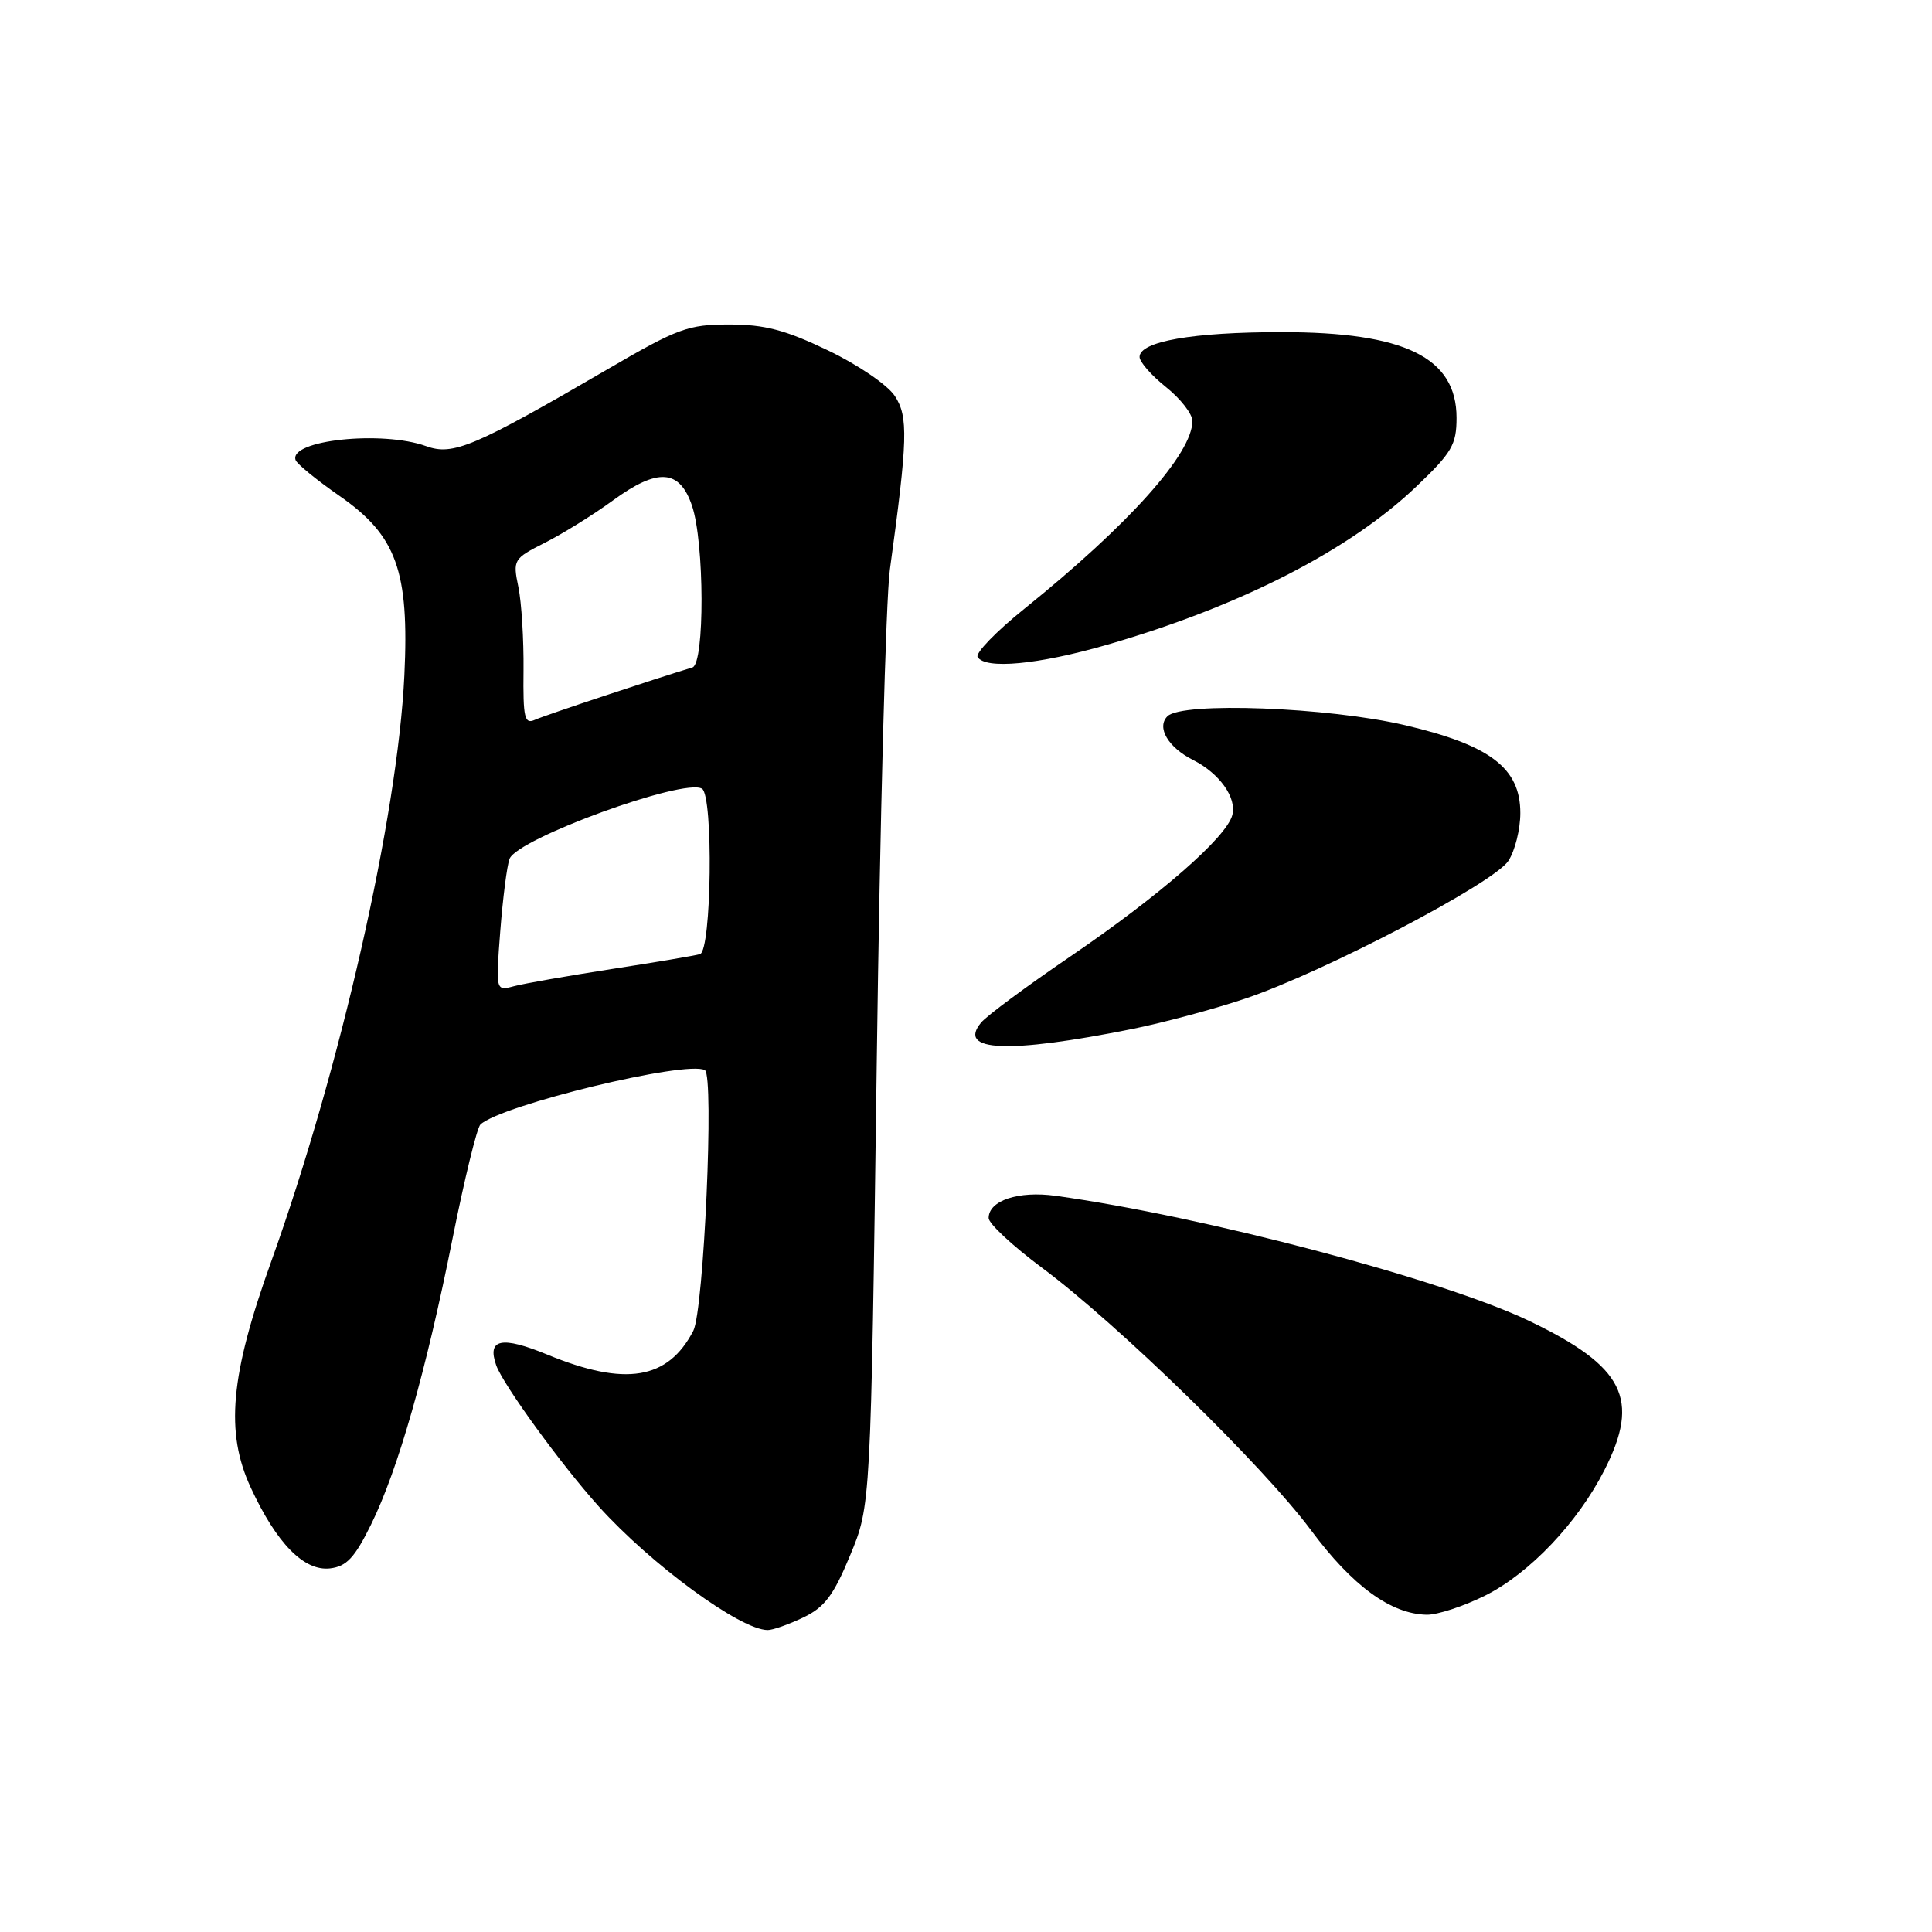 <?xml version="1.0" encoding="UTF-8" standalone="no"?>
<!DOCTYPE svg PUBLIC "-//W3C//DTD SVG 1.1//EN" "http://www.w3.org/Graphics/SVG/1.1/DTD/svg11.dtd" >
<svg xmlns="http://www.w3.org/2000/svg" xmlns:xlink="http://www.w3.org/1999/xlink" version="1.1" viewBox="0 0 256 256">
 <g >
 <path fill="currentColor"
d=" M 106.43 214.33 C 109.26 212.98 110.44 211.42 112.65 206.08 C 115.38 199.50 115.38 199.50 116.17 141.00 C 116.60 108.83 117.38 79.35 117.91 75.50 C 120.28 58.22 120.37 55.21 118.57 52.47 C 117.61 51.01 113.70 48.34 109.71 46.43 C 104.04 43.71 101.32 43.00 96.62 43.00 C 91.19 43.00 89.82 43.50 80.59 48.88 C 62.82 59.23 60.03 60.41 56.47 59.12 C 50.63 57.01 38.25 58.32 39.17 60.96 C 39.35 61.48 41.98 63.62 45.00 65.72 C 52.54 70.96 54.24 75.65 53.58 89.50 C 52.69 108.19 45.08 141.69 35.94 167.15 C 30.50 182.27 29.83 189.78 33.23 197.12 C 36.65 204.51 40.29 208.22 43.74 207.82 C 45.92 207.56 47.00 206.41 49.17 202.00 C 52.75 194.72 56.46 181.72 59.96 164.14 C 61.54 156.24 63.20 149.43 63.66 149.00 C 66.46 146.41 91.02 140.46 93.40 141.80 C 94.65 142.50 93.26 173.62 91.87 176.33 C 88.51 182.82 82.86 183.75 72.54 179.50 C 66.46 177.00 64.51 177.40 65.75 180.91 C 66.65 183.46 74.35 194.06 79.32 199.59 C 86.25 207.29 98.10 215.98 101.72 215.99 C 102.38 216.00 104.50 215.25 106.43 214.33 Z  M 196.79 211.42 C 202.66 208.49 209.06 201.76 212.60 194.78 C 217.38 185.38 215.21 181.08 202.67 175.05 C 191.19 169.54 159.49 161.16 139.86 158.45 C 134.95 157.77 131.00 159.08 131.00 161.40 C 131.00 162.13 134.17 165.08 138.05 167.97 C 148.15 175.48 167.41 194.27 173.70 202.74 C 179.19 210.14 184.29 213.87 189.05 213.96 C 190.46 213.98 193.94 212.84 196.79 211.42 Z  M 150.00 136.35 C 154.12 135.52 160.88 133.71 165.00 132.32 C 175.44 128.80 197.92 117.03 199.86 114.08 C 200.74 112.75 201.45 109.89 201.45 107.73 C 201.45 101.78 197.48 98.75 186.21 96.10 C 175.99 93.70 156.63 92.97 154.69 94.91 C 153.22 96.38 154.78 99.04 158.10 100.71 C 161.60 102.48 163.89 105.70 163.29 108.00 C 162.52 110.95 153.66 118.68 141.79 126.76 C 136.06 130.66 130.75 134.59 130.00 135.50 C 126.80 139.35 133.58 139.64 150.00 136.35 Z  M 146.64 85.45 C 164.28 80.36 178.82 72.93 187.70 64.44 C 192.38 59.98 193.00 58.92 193.00 55.37 C 193.00 47.36 186.14 44.00 169.78 44.01 C 158.03 44.01 151.00 45.24 151.00 47.30 C 151.00 47.96 152.58 49.76 154.50 51.29 C 156.43 52.83 158.00 54.85 158.00 55.79 C 157.99 60.12 149.60 69.49 135.73 80.67 C 132.00 83.67 129.22 86.54 129.54 87.06 C 130.57 88.72 137.55 88.07 146.64 85.45 Z  M 66.29 123.36 C 66.63 118.99 67.18 114.68 67.52 113.80 C 68.55 111.11 90.67 103.06 93.02 104.51 C 94.54 105.45 94.29 125.98 92.75 126.43 C 92.06 126.63 86.78 127.52 81.00 128.41 C 75.22 129.31 69.42 130.32 68.09 130.68 C 65.68 131.32 65.68 131.32 66.29 123.36 Z  M 69.37 88.80 C 69.41 84.79 69.11 79.83 68.69 77.79 C 67.94 74.17 68.03 74.03 72.21 71.91 C 74.57 70.72 78.63 68.20 81.23 66.30 C 87.17 61.97 90.05 62.17 91.69 67.00 C 93.35 71.86 93.39 87.94 91.75 88.44 C 86.68 89.97 72.20 94.78 70.90 95.37 C 69.50 96.01 69.30 95.15 69.37 88.80 Z "/>
</g>
</svg>